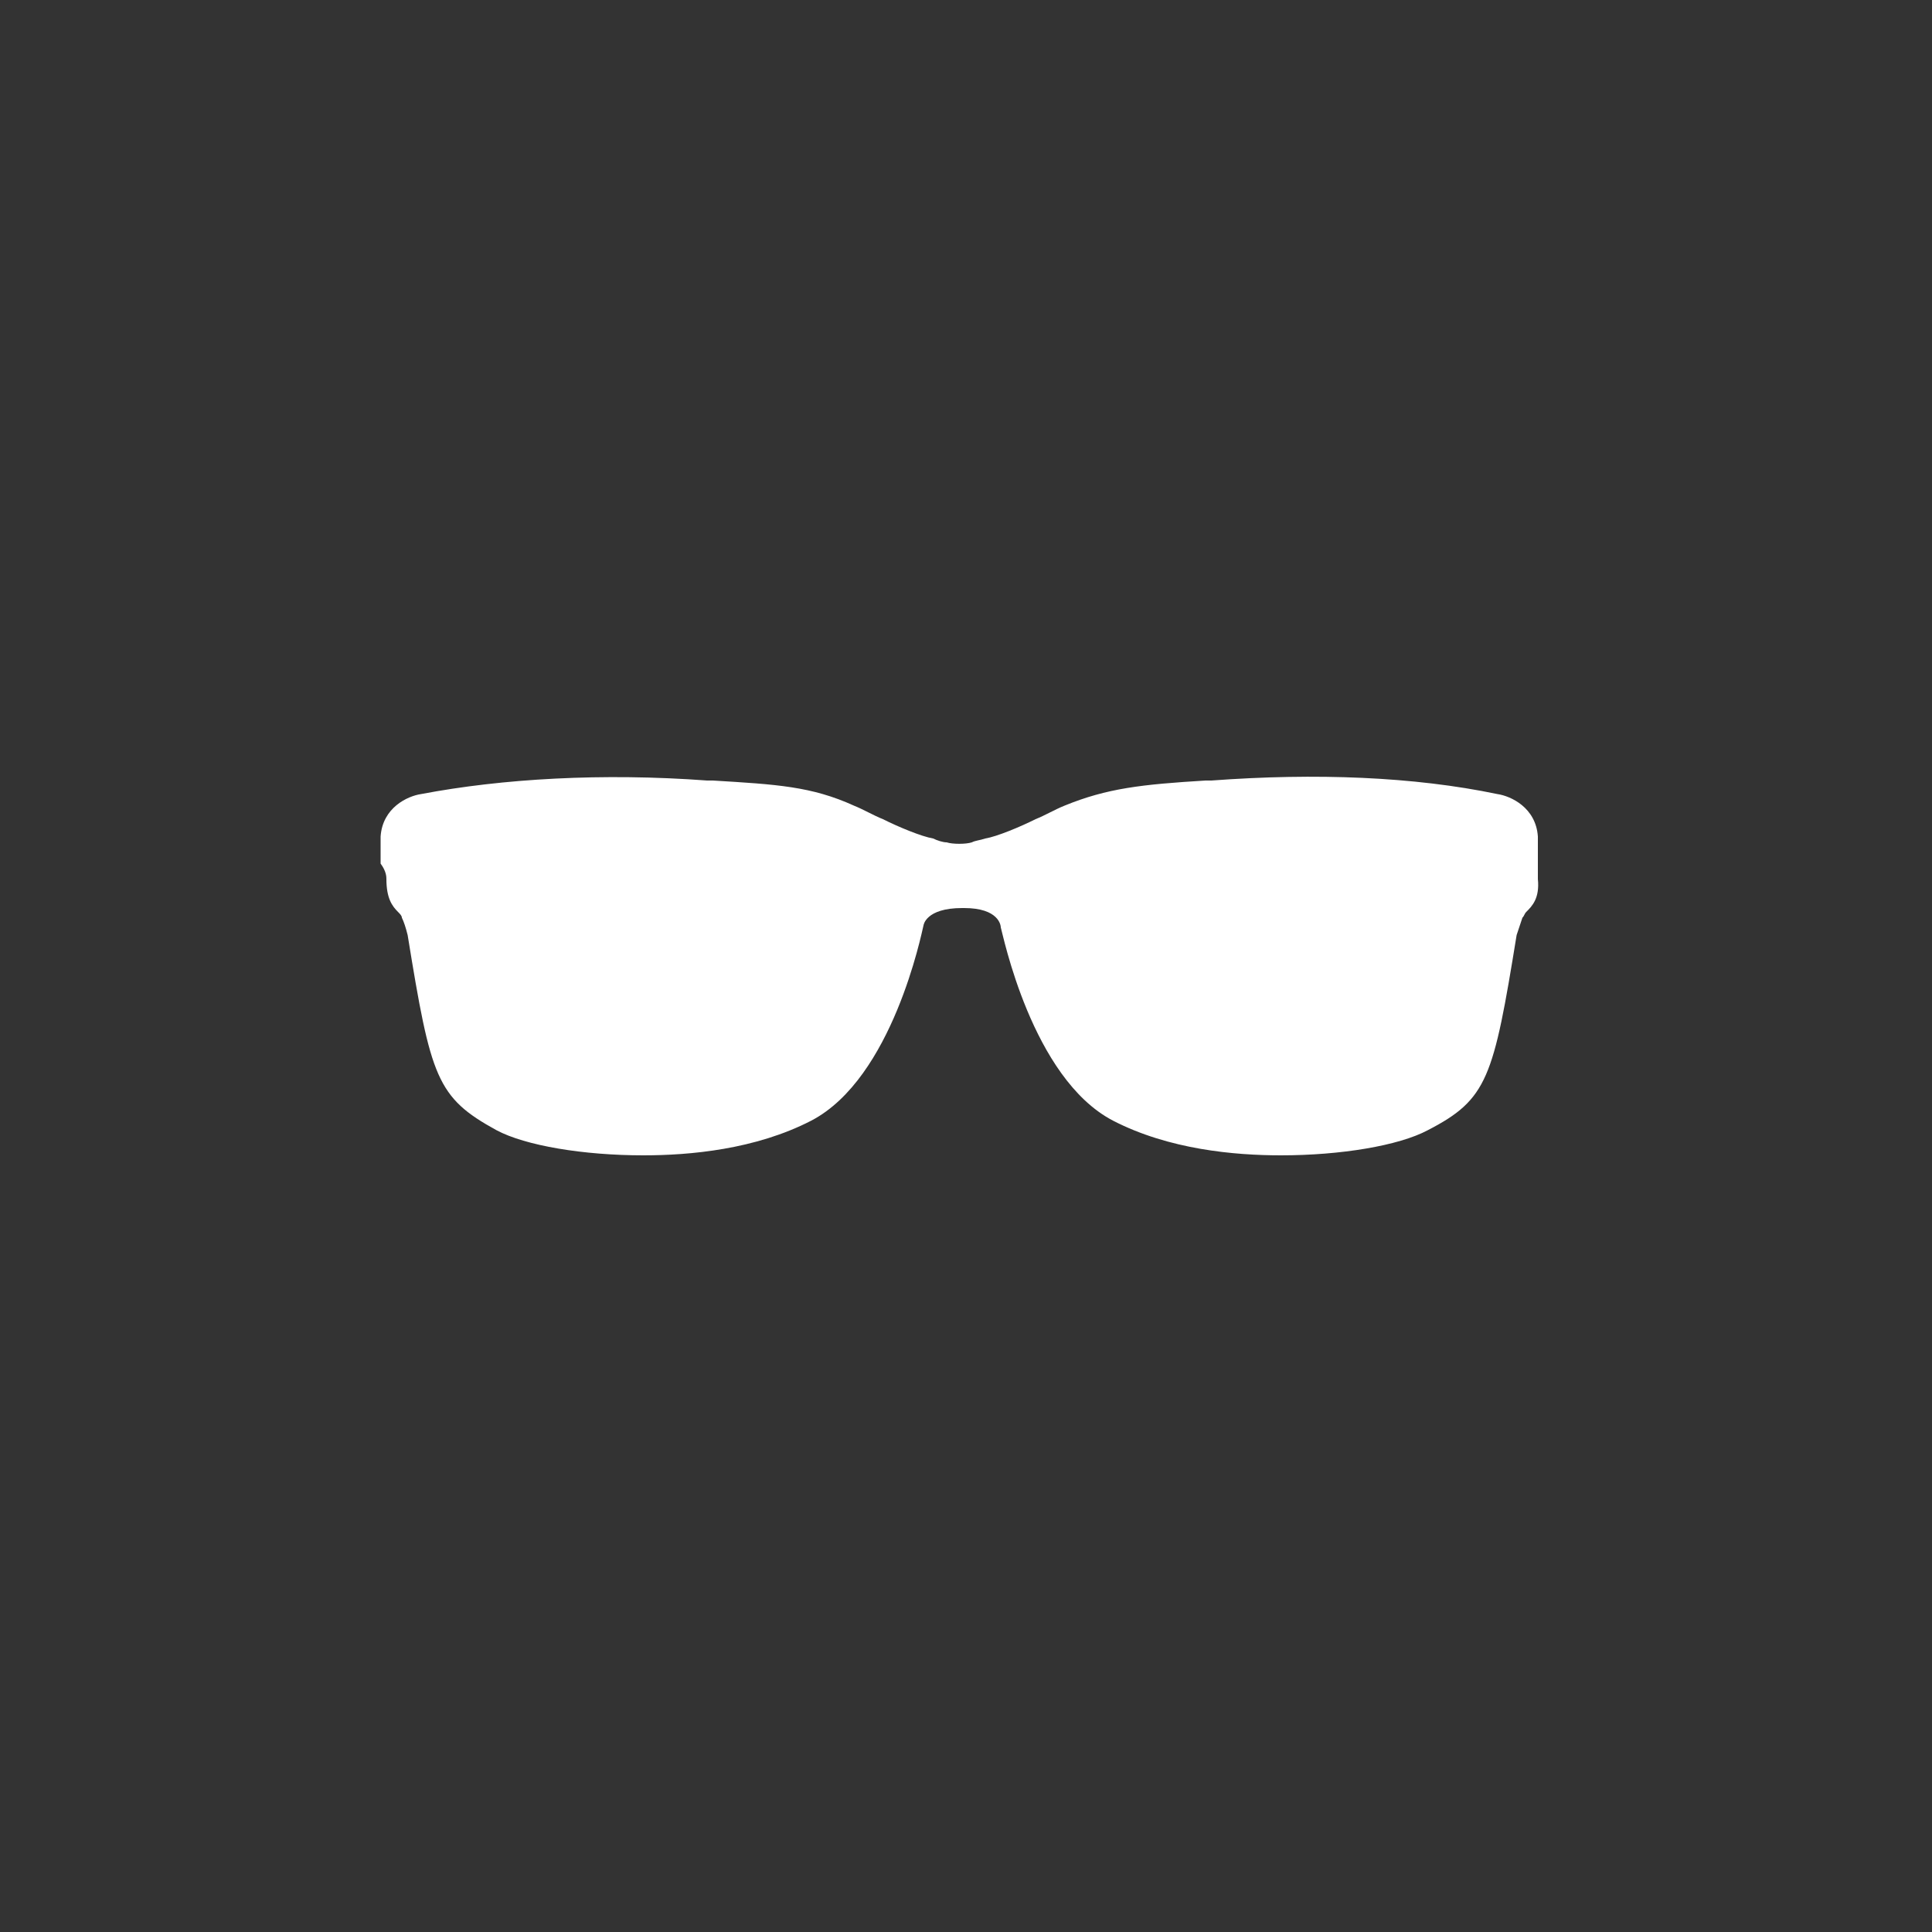 <?xml version="1.0" encoding="utf-8"?>
<!-- Generator: Adobe Illustrator 18.0.0, SVG Export Plug-In . SVG Version: 6.00 Build 0)  -->
<!DOCTYPE svg PUBLIC "-//W3C//DTD SVG 1.1//EN" "http://www.w3.org/Graphics/SVG/1.1/DTD/svg11.dtd">
<svg version="1.1" id="Capa_1" xmlns="http://www.w3.org/2000/svg" xmlns:xlink="http://www.w3.org/1999/xlink" x="0px" y="0px"
	 viewBox="0 0 100 100" enable-background="new 0 0 100 100" xml:space="preserve">
<rect x="0" y="0" width="100" height="100" fill="#333333" stroke="none"/>
<path fill="#FFFFFF" d="M20,45.5c0,1,0.3,1.4,0.6,1.7c0.1,0.1,0.2,0.2,0.2,0.3c0.1,0.2,0.2,0.5,0.3,0.9c1.2,7.4,1.5,8.4,4.6,10.1
	c1.5,0.8,4.5,1.3,7.6,1.3c2.4,0,5.8-0.3,8.7-1.8c4.2-2.2,5.7-9.7,5.8-10.1c0,0,0.1-0.9,2-0.9h0.1c1.8,0,1.9,0.9,1.9,1
	c0.1,0.3,1.6,7.8,5.8,10c2.9,1.5,6.3,1.8,8.7,1.8c3.1,0,6.1-0.5,7.6-1.3c3.1-1.6,3.4-2.7,4.6-10.1c0.1-0.3,0.2-0.6,0.3-0.9
	c0.1-0.1,0.1-0.2,0.2-0.3c0.3-0.3,0.7-0.7,0.6-1.7c0-0.2,0-0.5,0-0.8c0-0.5,0-1.1,0-1.4c-0.1-1.5-1.4-2.1-2.1-2.2
	c-4.3-0.9-9.4-1.1-14.8-0.7l-0.3,0c-3.3,0.2-5.1,0.4-7.3,1.3c-0.5,0.2-1,0.5-1.5,0.7c-0.8,0.4-2,0.9-2.6,1c-0.3,0.1-0.5,0.1-0.7,0.2
	c-0.3,0.1-1,0.1-1.3,0c-0.2,0-0.5-0.1-0.7-0.2c-0.6-0.1-1.8-0.6-2.6-1c-0.5-0.2-1-0.5-1.5-0.7c-2.2-1-4-1.1-7.3-1.3l-0.3,0
	c-5.4-0.4-10.6-0.1-14.8,0.7c-0.7,0.1-2,0.7-2.1,2.2c0,0.3,0,0.9,0,1.4C20,45.1,20,45.4,20,45.5L20,45.5z M21.3,43.7"/>
</svg>
